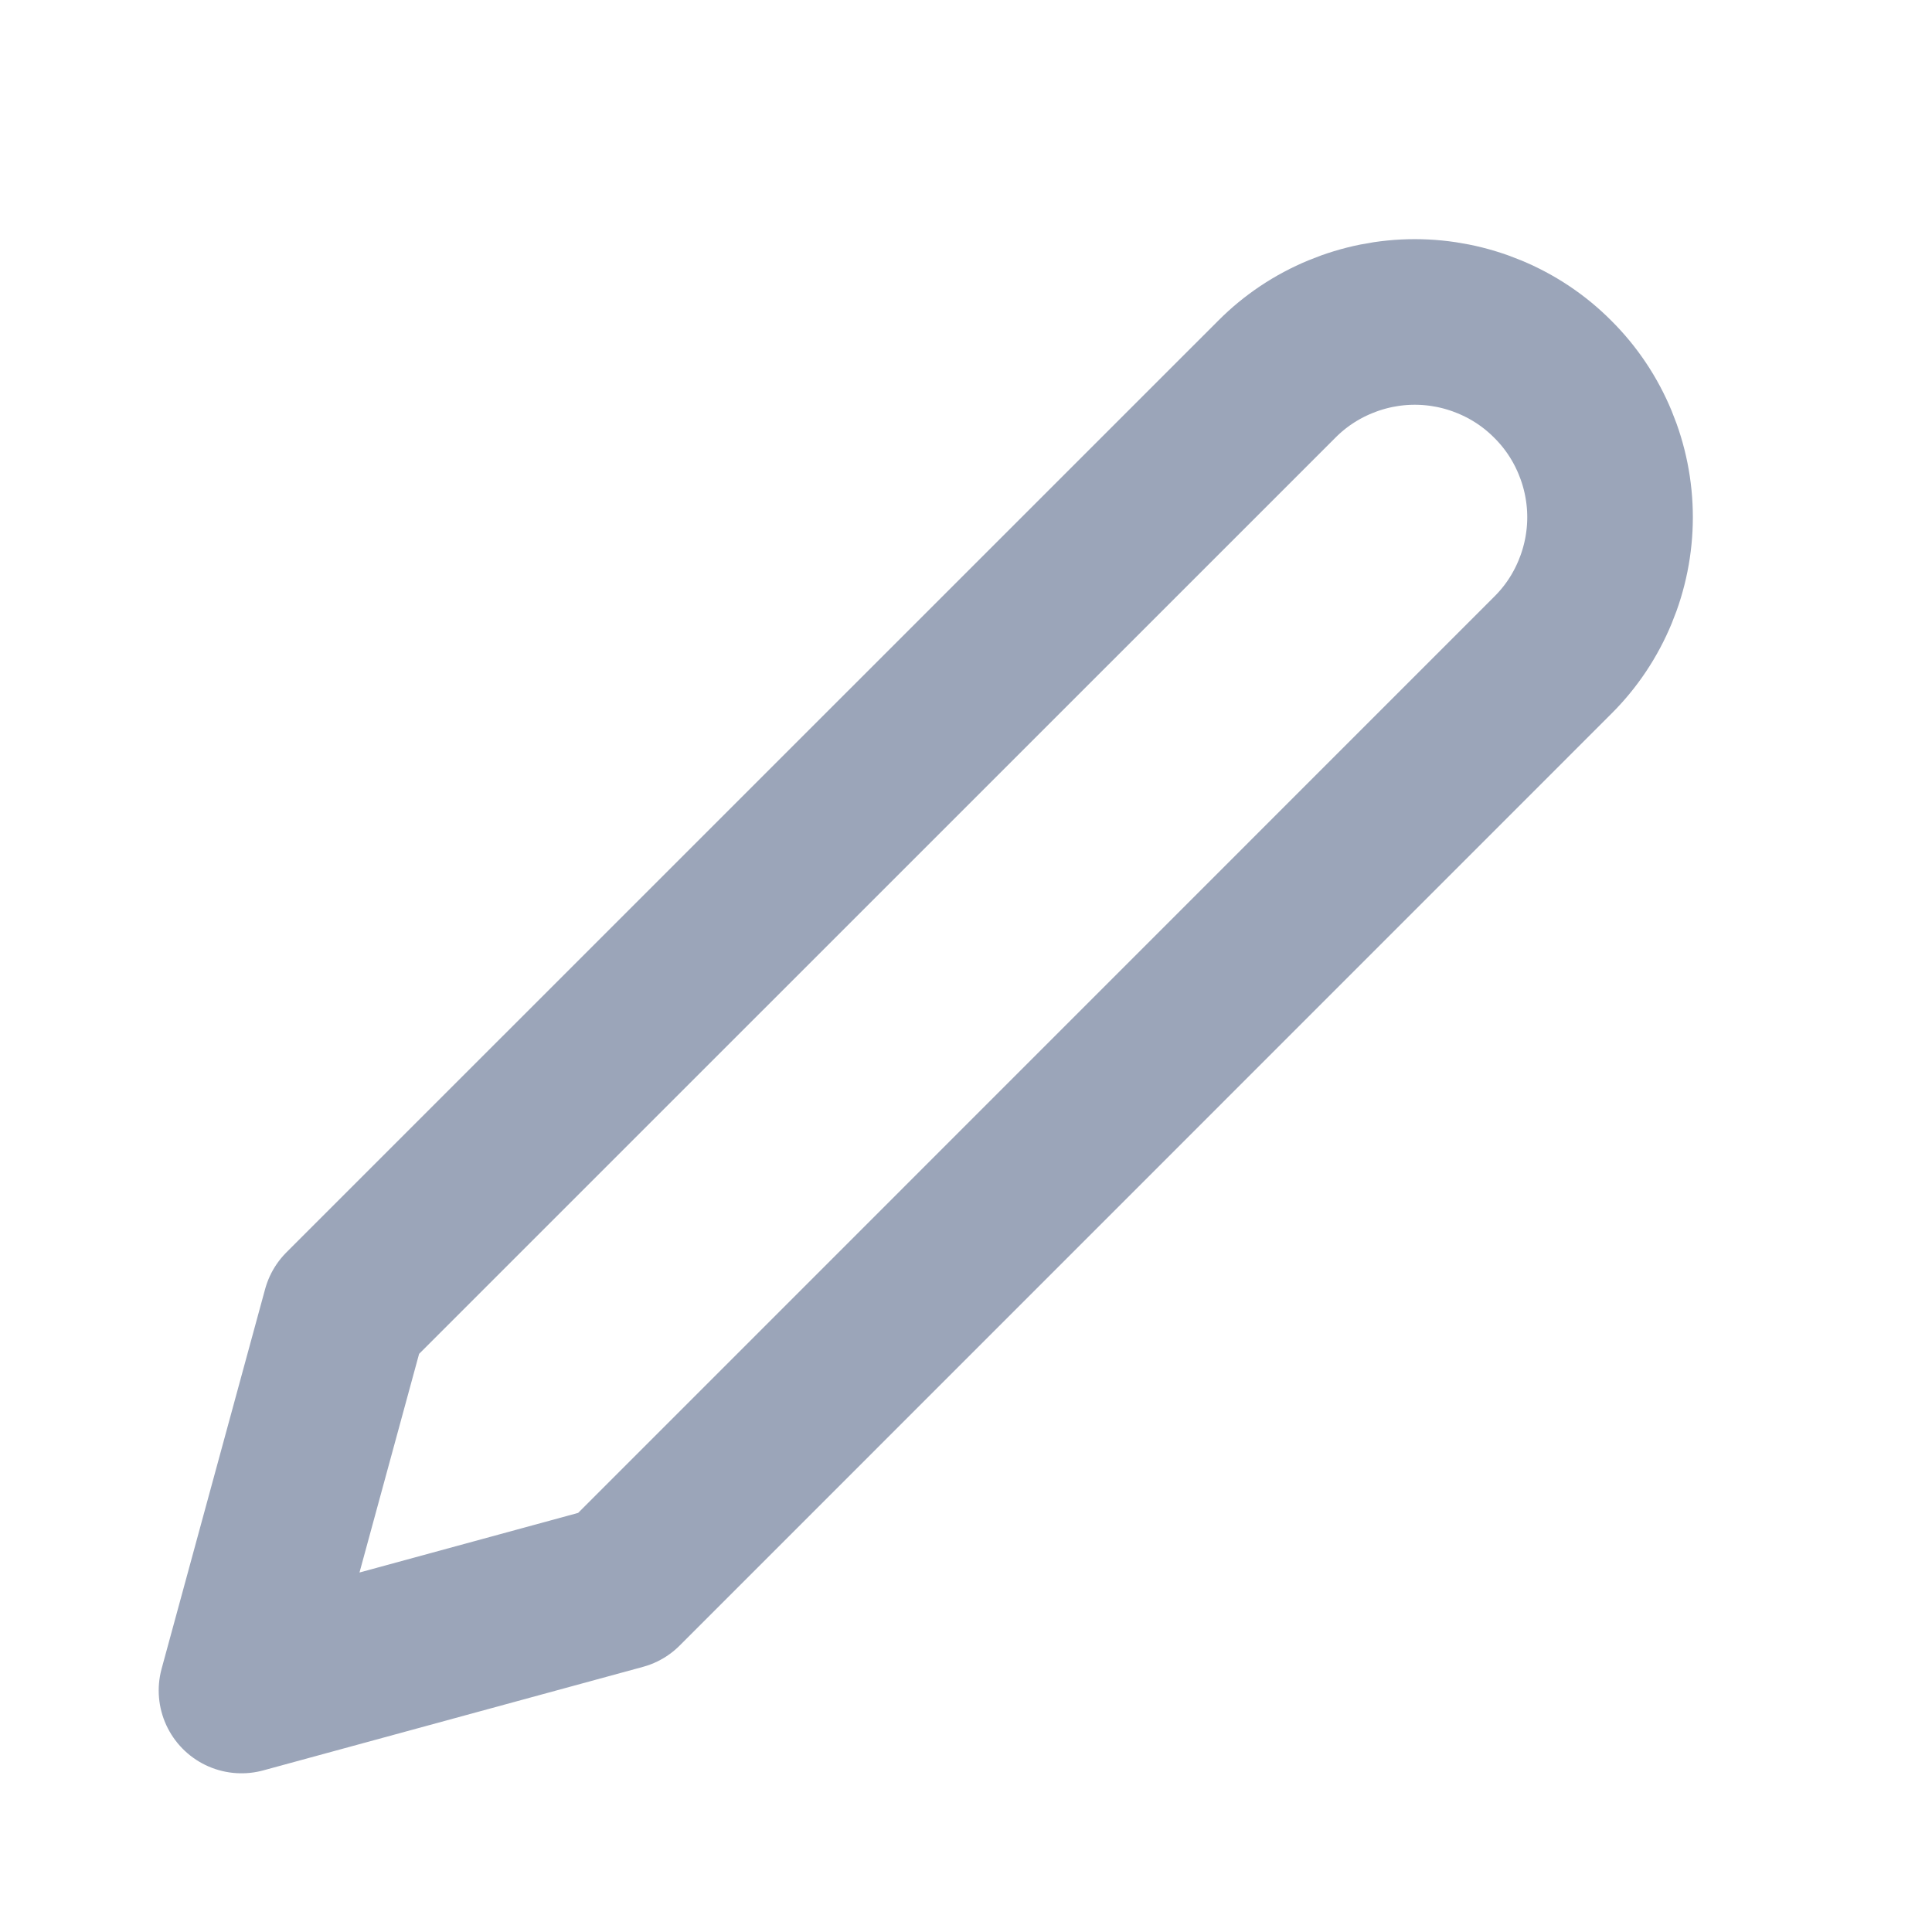 <svg width="14" height="14" viewBox="0 0 14 14" fill="none" xmlns="http://www.w3.org/2000/svg">
<g id="Menu Icons">
<path id="Vector" d="M9.252 2.748C9.383 2.616 9.539 2.512 9.711 2.441C9.882 2.37 10.066 2.333 10.252 2.333C10.438 2.333 10.622 2.37 10.793 2.441C10.965 2.512 11.121 2.616 11.252 2.748C11.384 2.879 11.488 3.035 11.559 3.207C11.63 3.378 11.667 3.562 11.667 3.748C11.667 3.934 11.63 4.118 11.559 4.289C11.488 4.461 11.384 4.617 11.252 4.748L4.501 11.5L1.75 12.25L2.5 9.499L9.252 2.748Z" stroke="#9BA5B9" stroke-width="1.2" stroke-linecap="round" stroke-linejoin="round"/>
</g>
</svg>
